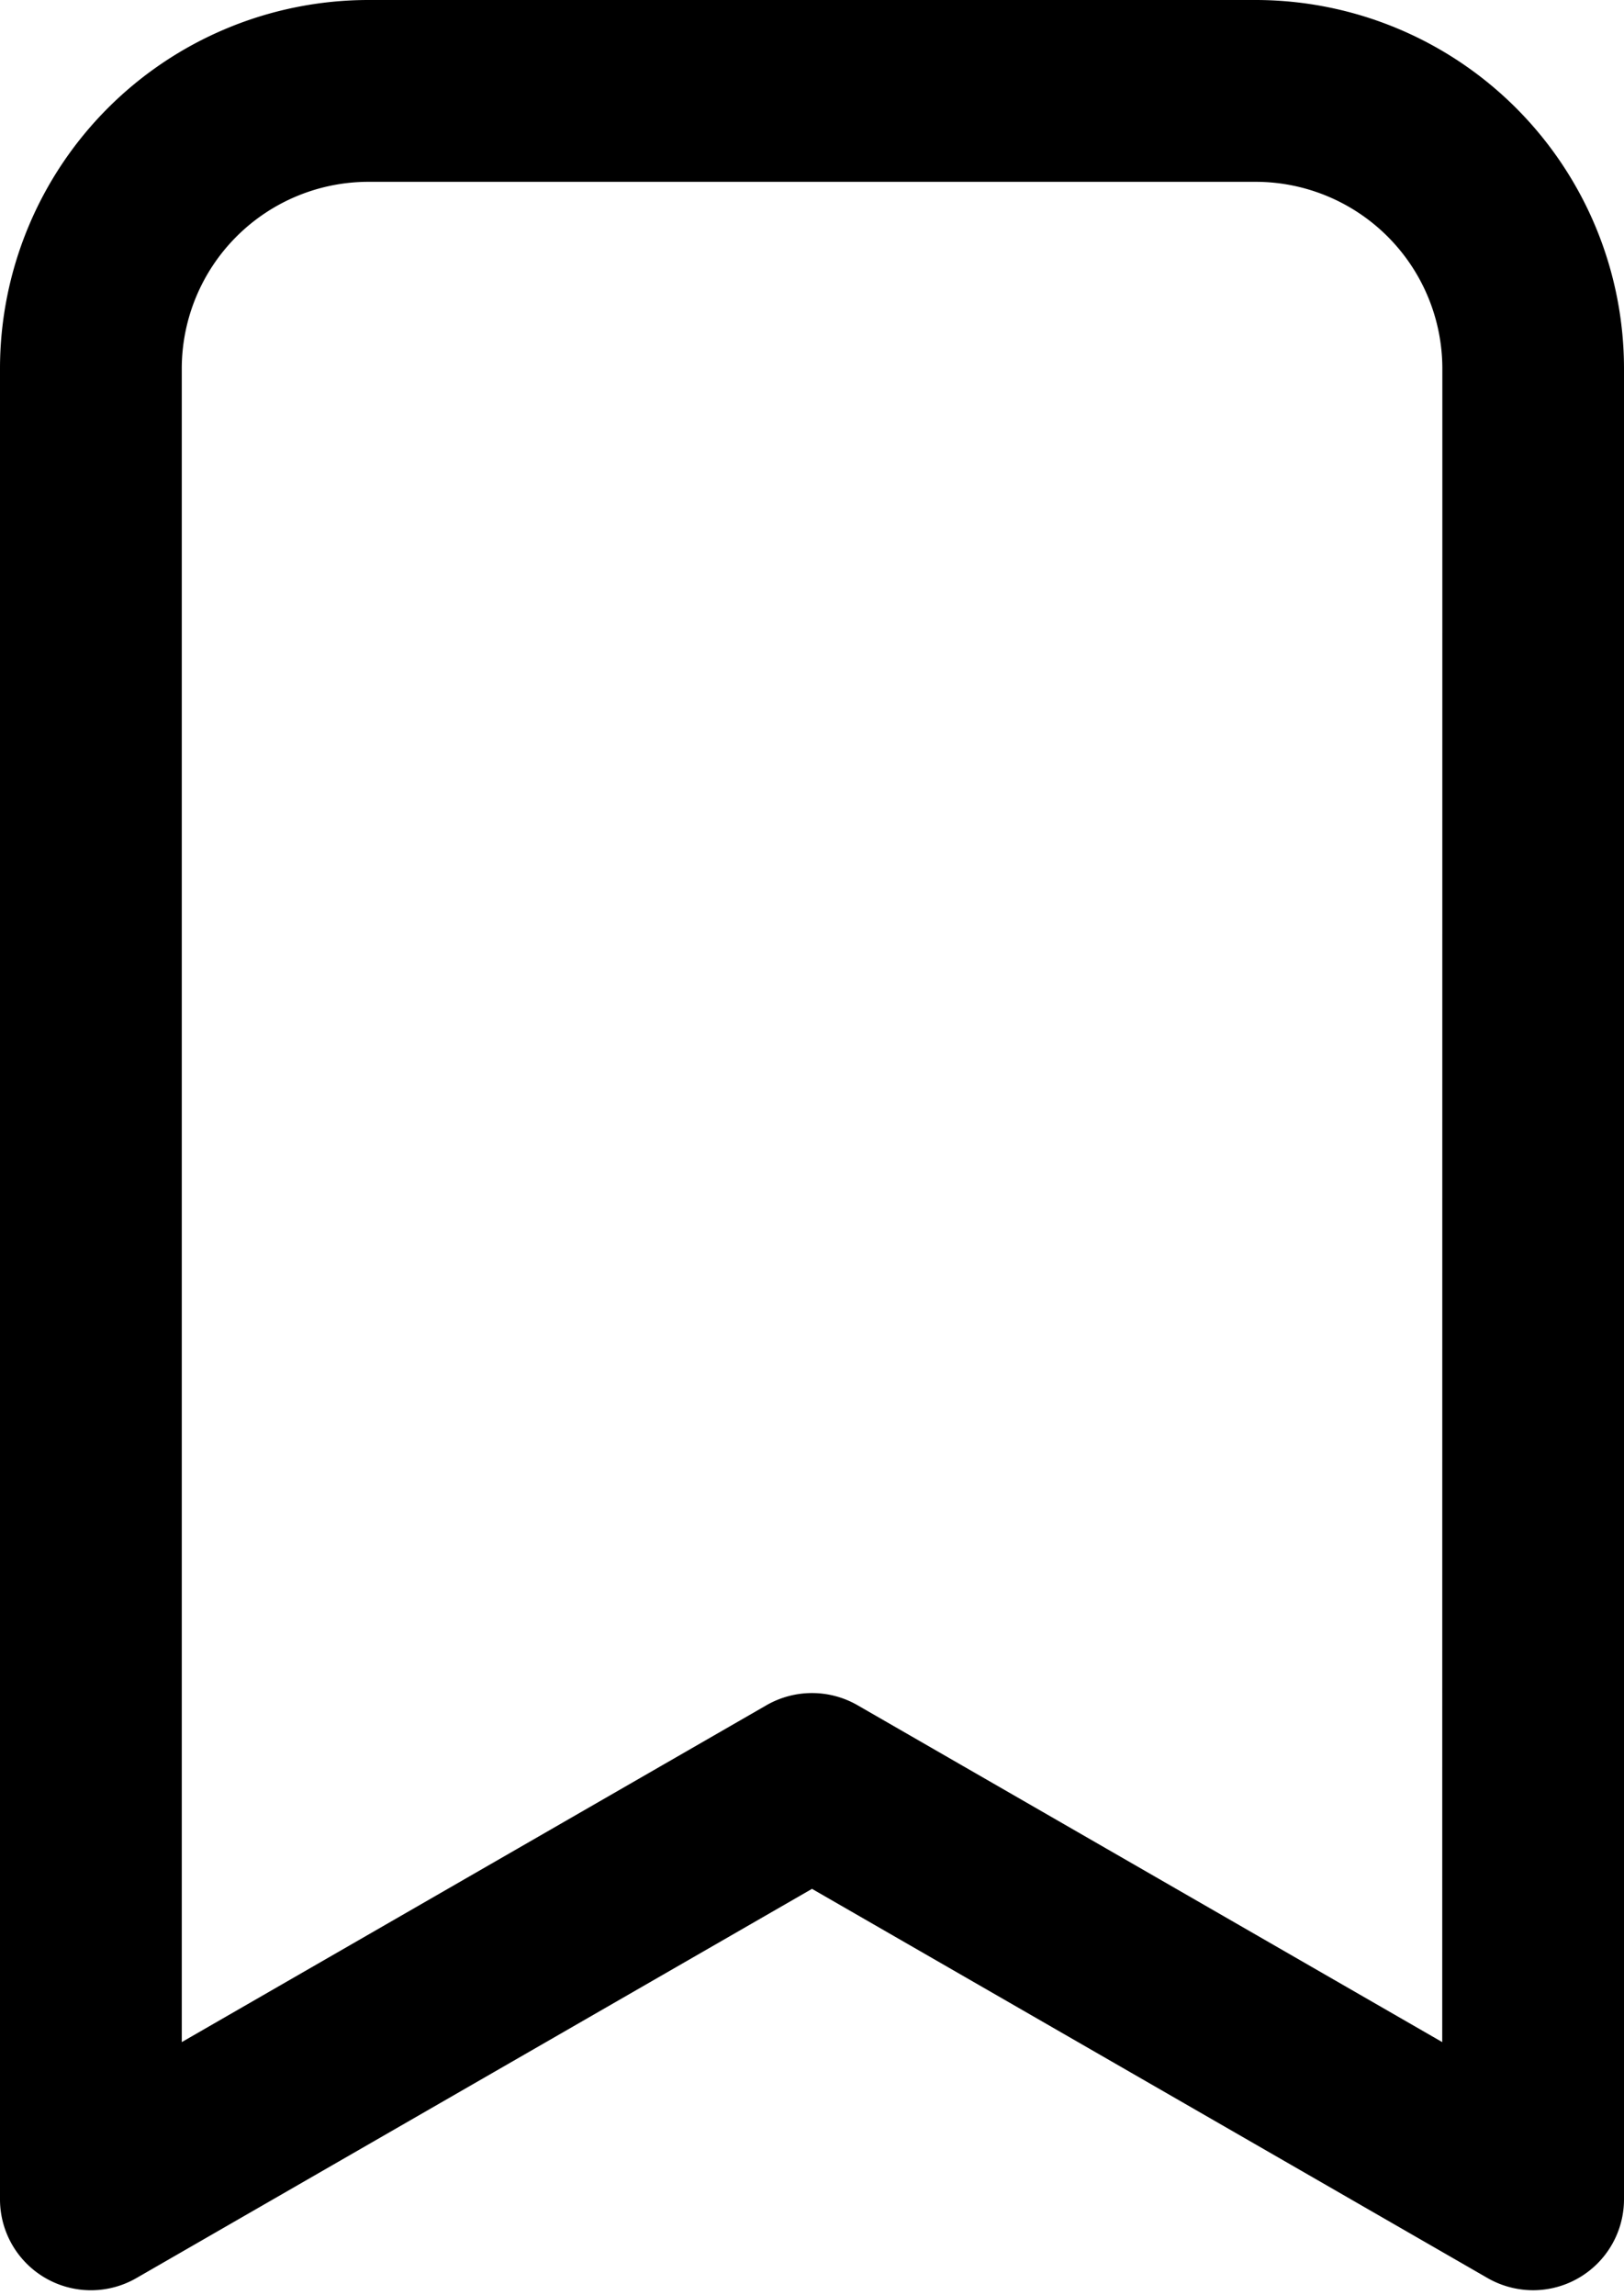 <svg xmlns="http://www.w3.org/2000/svg" width="13.768" height="19.449" viewBox="0 0 13.768 19.449">
  <path id="save_1_" data-name="save (1)" d="M15.346,2H7.822A2.825,2.825,0,0,0,5,4.822V20.341a.471.471,0,0,0,.705.408l5.879-3.386,5.879,3.386a.478.478,0,0,0,.235.062.471.471,0,0,0,.47-.47V4.822A2.825,2.825,0,0,0,15.346,2Zm1.881,17.527-5.408-3.115a.474.474,0,0,0-.47,0L5.941,19.527V4.822A1.884,1.884,0,0,1,7.822,2.941h7.525a1.884,1.884,0,0,1,1.881,1.881Z" transform="translate(-4.7 -1.7)" stroke="#000" stroke-width="0.6"/>
</svg>
